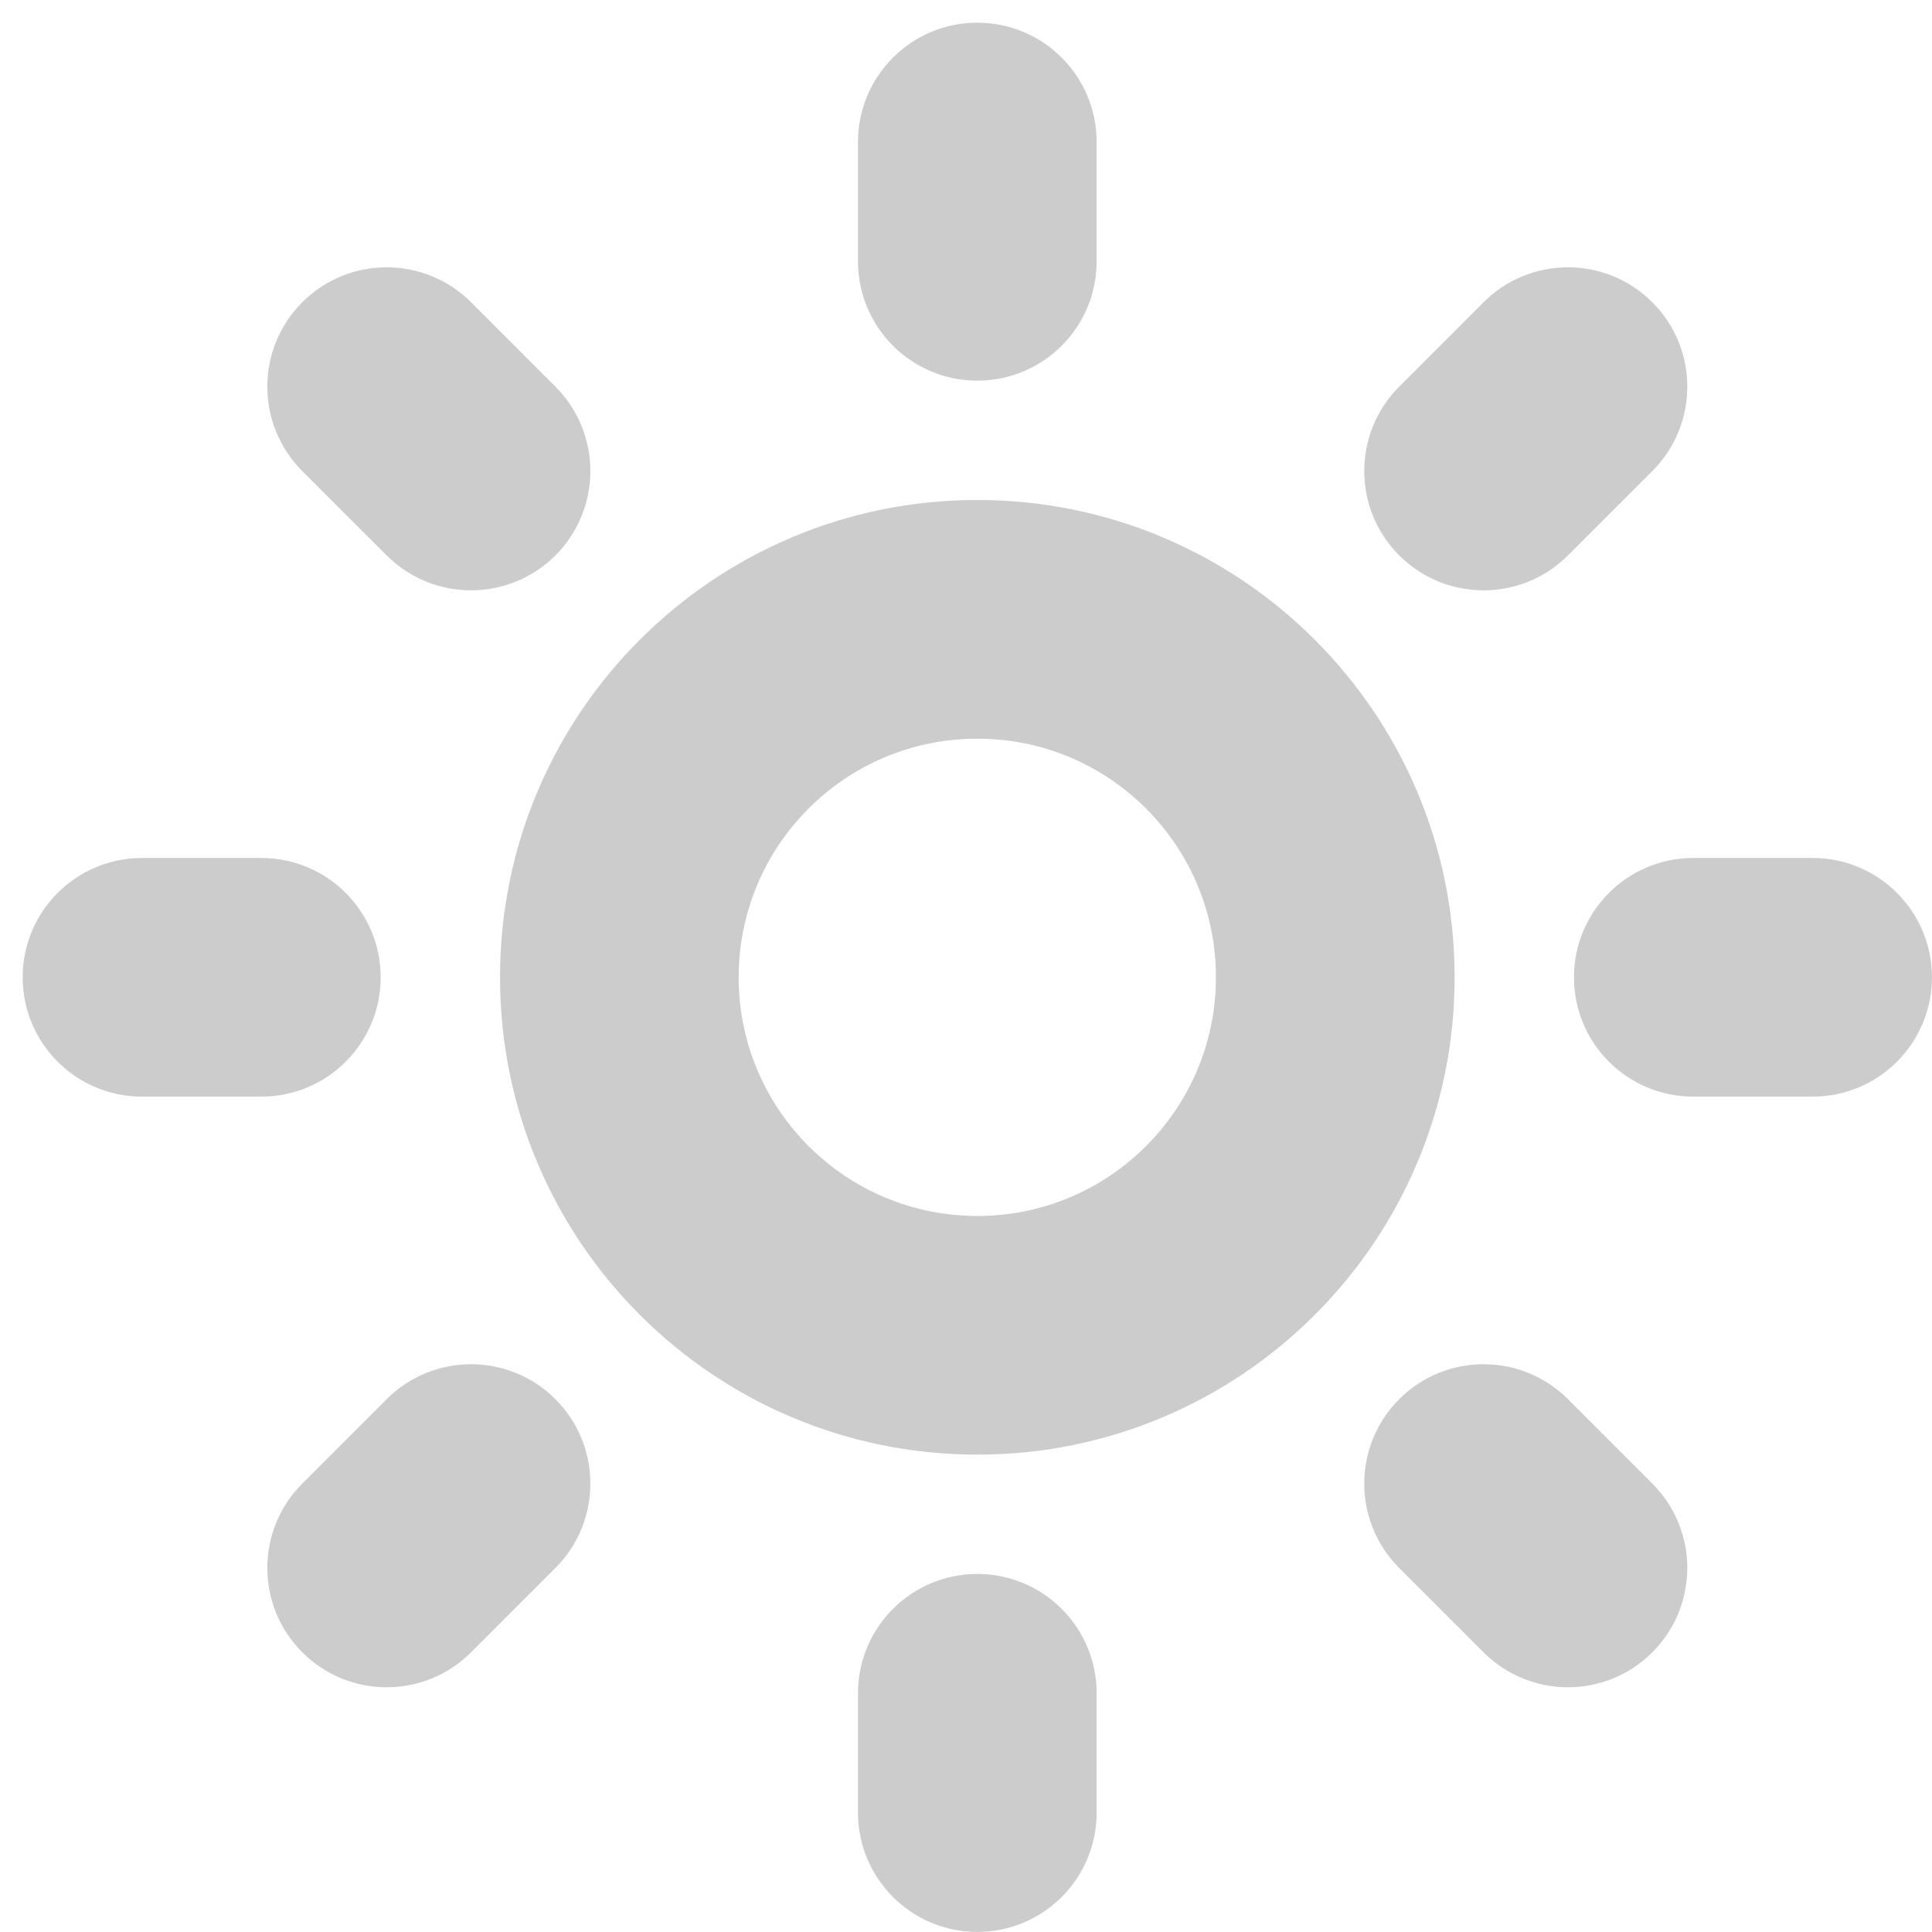 <svg width="85" height="85" viewBox="0 0 85 85" fill="none" xmlns="http://www.w3.org/2000/svg">
<path fill-rule="evenodd" clip-rule="evenodd" d="M79.748 48.247H74.498C71.598 48.247 69.248 45.898 69.248 42.997C69.248 40.099 71.598 37.747 74.498 37.747H79.748C82.647 37.747 84.998 40.099 84.998 42.997C84.998 45.898 82.647 48.247 79.748 48.247ZM68.984 24.435C66.934 26.485 63.609 26.485 61.559 24.435C59.509 22.384 59.509 19.061 61.559 17.012L65.271 13.298C66.809 11.762 69.064 11.375 70.96 12.146C71.592 12.402 72.184 12.787 72.696 13.298C73.209 13.812 73.594 14.404 73.85 15.036C74.618 16.931 74.234 19.185 72.696 20.724L68.984 24.435ZM42.998 63.998C31.4 63.998 21.998 54.594 21.998 42.997C21.998 31.399 31.4 21.997 42.998 21.997C54.596 21.997 63.998 31.399 63.998 42.997C63.998 54.594 54.596 63.998 42.998 63.998ZM42.998 32.498C37.199 32.498 32.498 37.199 32.498 42.997C32.498 48.796 37.199 53.498 42.998 53.498C48.797 53.498 53.497 48.796 53.497 42.997C53.497 37.199 48.797 32.498 42.998 32.498ZM42.998 16.747C40.099 16.747 37.748 14.398 37.748 11.497V6.248C37.748 3.348 40.099 0.998 42.998 0.998C45.898 0.998 48.248 3.348 48.248 6.248V11.497C48.248 14.398 45.898 16.747 42.998 16.747ZM17.012 24.435L13.299 20.724C11.249 18.673 11.249 15.349 13.299 13.298C15.35 11.248 18.674 11.248 20.724 13.298L24.436 17.012C26.486 19.061 26.486 22.384 24.436 24.435C22.386 26.485 19.062 26.485 17.012 24.435ZM16.748 42.997C16.748 45.898 14.397 48.247 11.498 48.247H6.248C3.348 48.247 0.997 45.898 0.997 42.997C0.997 40.099 3.348 37.747 6.248 37.747H11.498C14.397 37.747 16.748 40.099 16.748 42.997ZM17.012 61.558C19.062 59.508 22.386 59.508 24.436 61.558C26.486 63.608 26.486 66.934 24.436 68.984L20.724 72.695C18.674 74.746 15.35 74.746 13.299 72.695C11.249 70.645 11.249 67.32 13.299 65.272L17.012 61.558ZM42.998 69.247C45.898 69.247 48.248 71.597 48.248 74.497V79.747C48.248 82.646 45.898 84.997 42.998 84.997C40.099 84.997 37.748 82.646 37.748 79.747V74.497C37.748 71.597 40.099 69.247 42.998 69.247ZM68.984 61.558L72.696 65.272C74.747 67.32 74.747 70.645 72.696 72.695C70.646 74.746 67.322 74.746 65.271 72.695L61.559 68.984C59.509 66.934 59.509 63.608 61.559 61.558C63.609 59.508 66.934 59.508 68.984 61.558Z" fill="#CCCCCC"/>
</svg>
